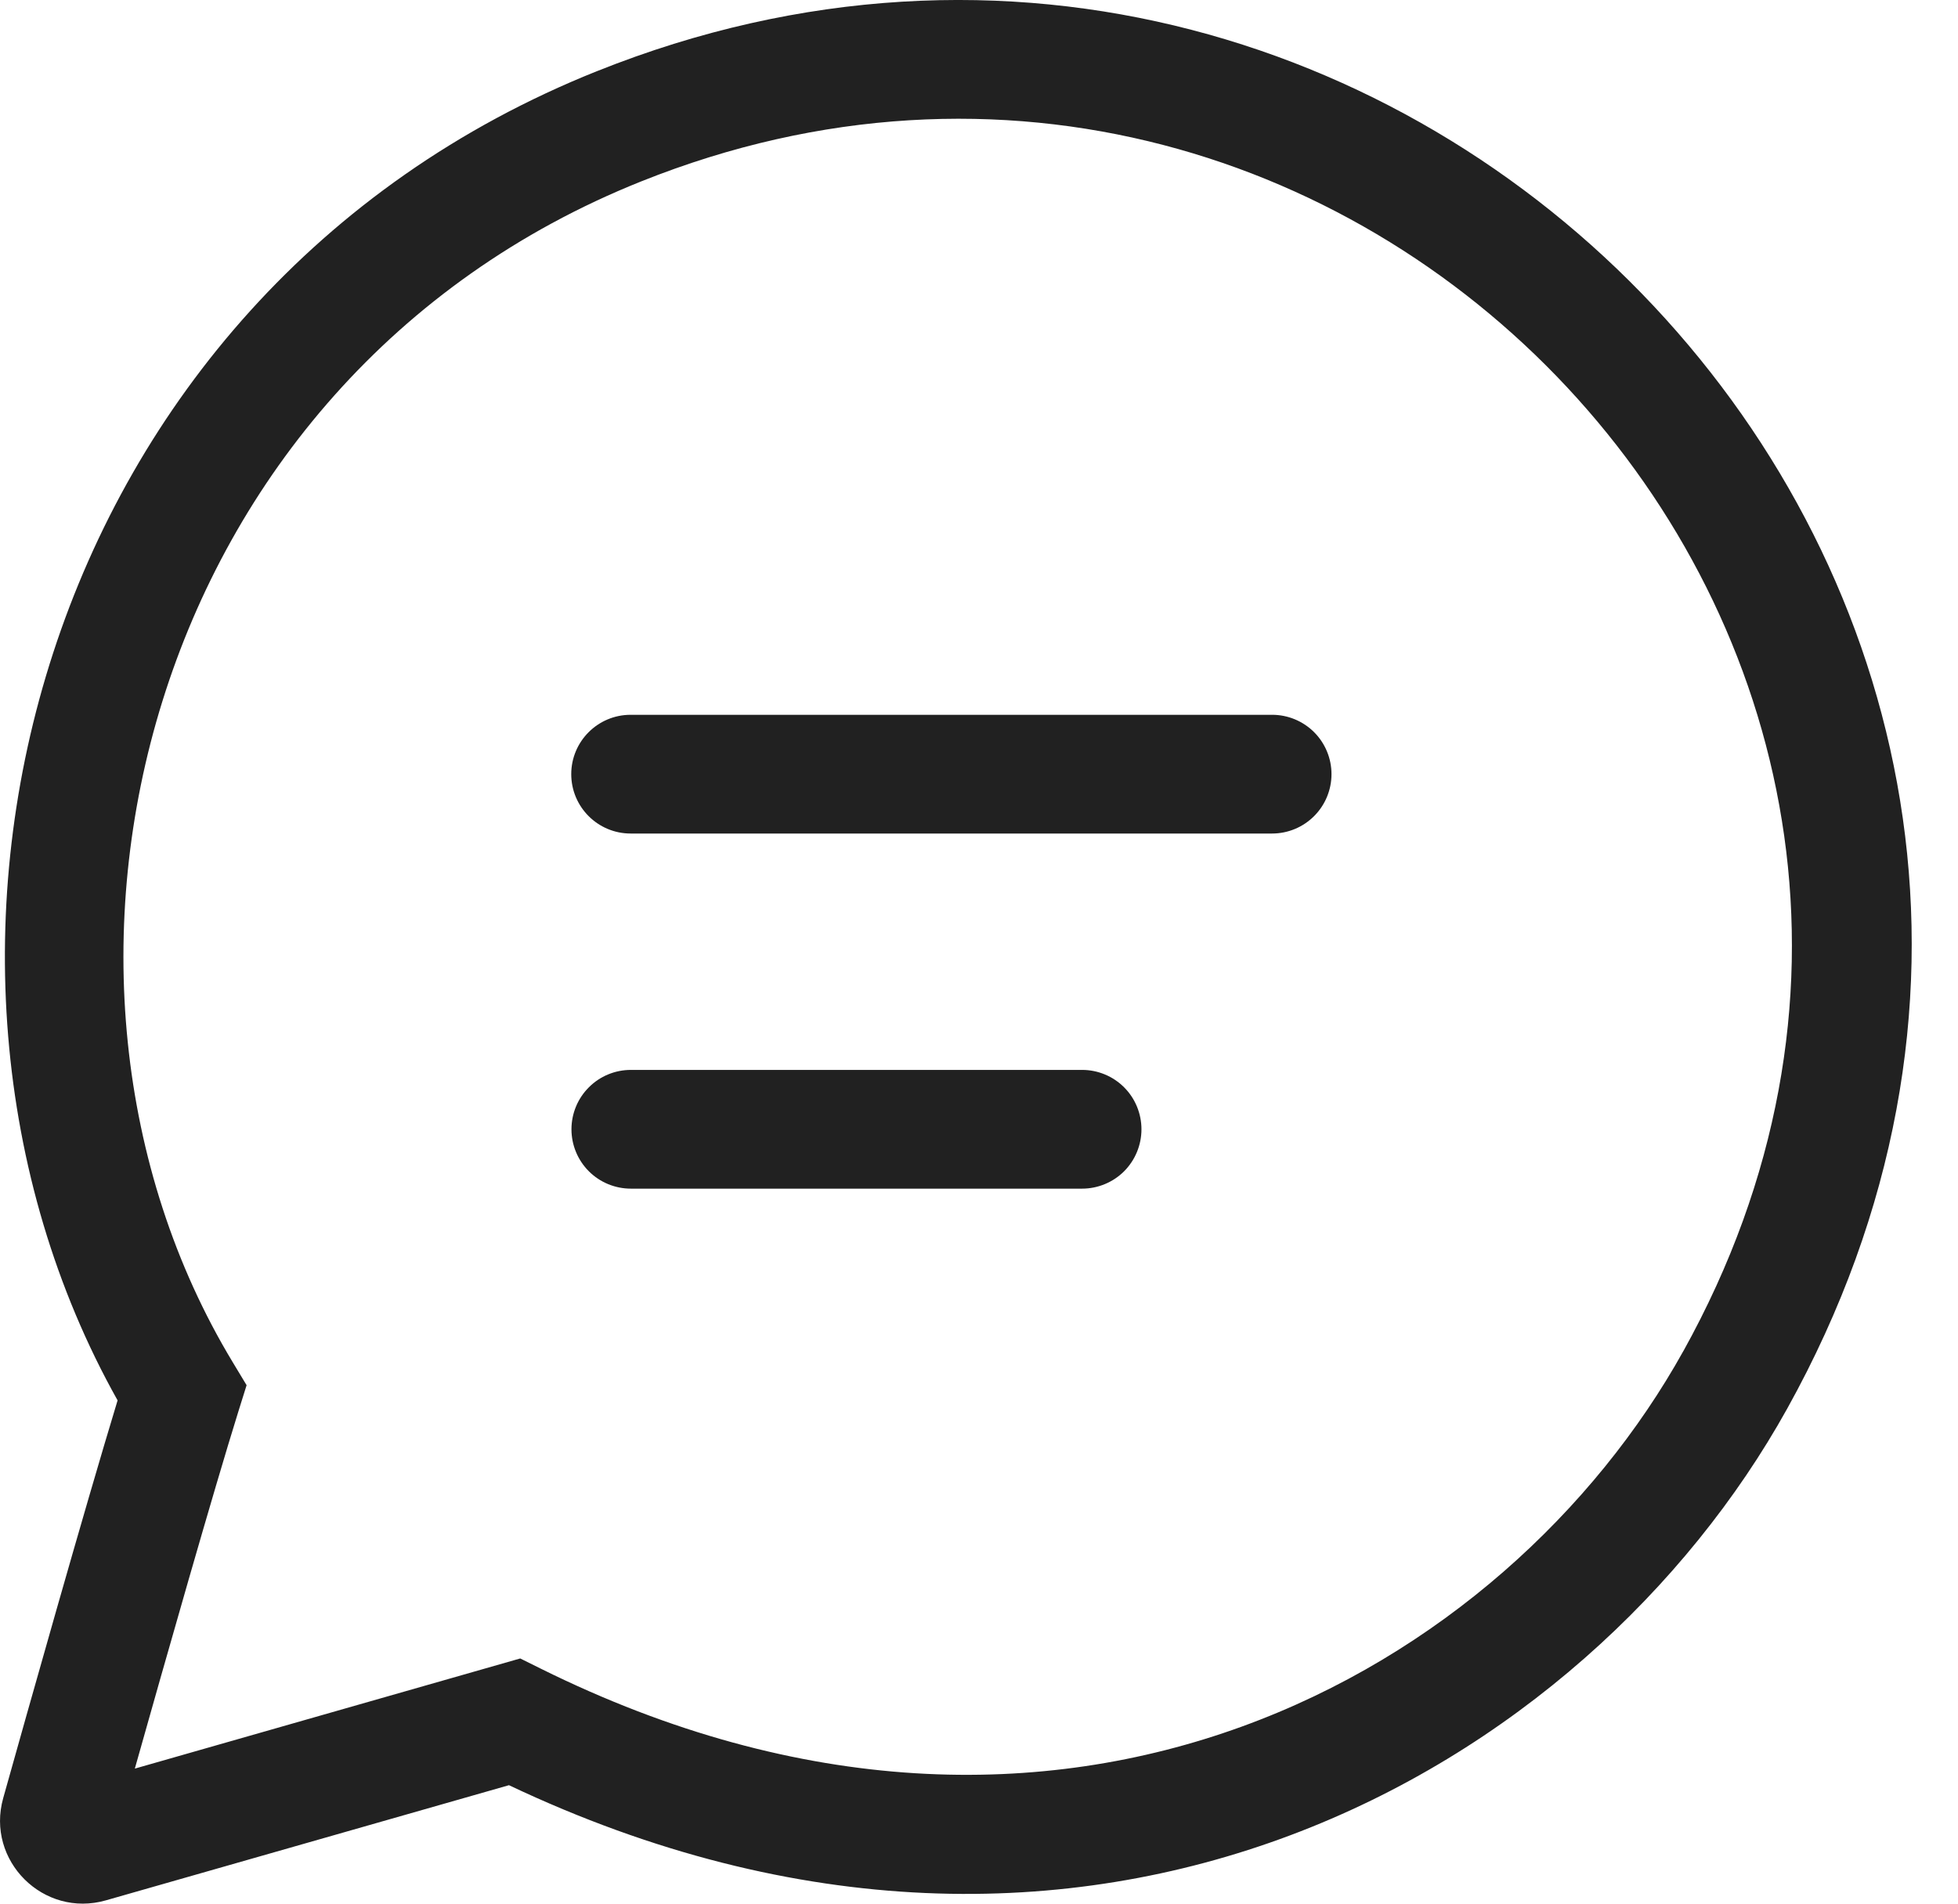 <svg width="36" height="35" viewBox="0 0 36 35" fill="none" xmlns="http://www.w3.org/2000/svg">
<path d="M10.503 14.233C10.503 13.631 10.992 13.142 11.595 13.142H23.389C23.679 13.142 23.956 13.257 24.161 13.461C24.366 13.666 24.481 13.944 24.481 14.233C24.481 14.523 24.366 14.8 24.161 15.005C23.956 15.21 23.679 15.325 23.389 15.325H11.595C10.992 15.325 10.503 14.836 10.503 14.233Z" fill="#212121"/>
<path d="M11.599 19.671C11.309 19.671 11.031 19.786 10.827 19.991C10.622 20.195 10.507 20.473 10.507 20.763C10.507 21.052 10.622 21.33 10.827 21.535C11.031 21.739 11.309 21.854 11.599 21.854H19.896C20.185 21.854 20.463 21.739 20.668 21.535C20.872 21.33 20.987 21.052 20.987 20.763C20.987 20.473 20.872 20.195 20.668 19.991C20.463 19.786 20.185 19.671 19.896 19.671H11.599Z" fill="#212121"/>
<path d="M10.975 1.309C26.074 -4.735 40.972 11.296 32.859 25.9C29.174 32.532 20.019 37.874 9.358 32.822L1.948 34.939C0.799 35.268 -0.264 34.209 0.059 33.059C0.501 31.482 1.549 27.763 2.162 25.747C-2.434 17.548 0.665 5.435 10.974 1.309H10.975ZM30.951 24.84C38.012 12.128 25.079 -1.984 11.787 3.336C2.636 6.997 -0.027 17.916 4.28 25.047L4.534 25.468L4.387 25.937C3.923 27.425 3.045 30.509 2.479 32.517L9.565 30.492L9.944 30.68C19.557 35.445 27.692 30.703 30.951 24.839V24.84Z" fill="#212121"/>
</svg>
